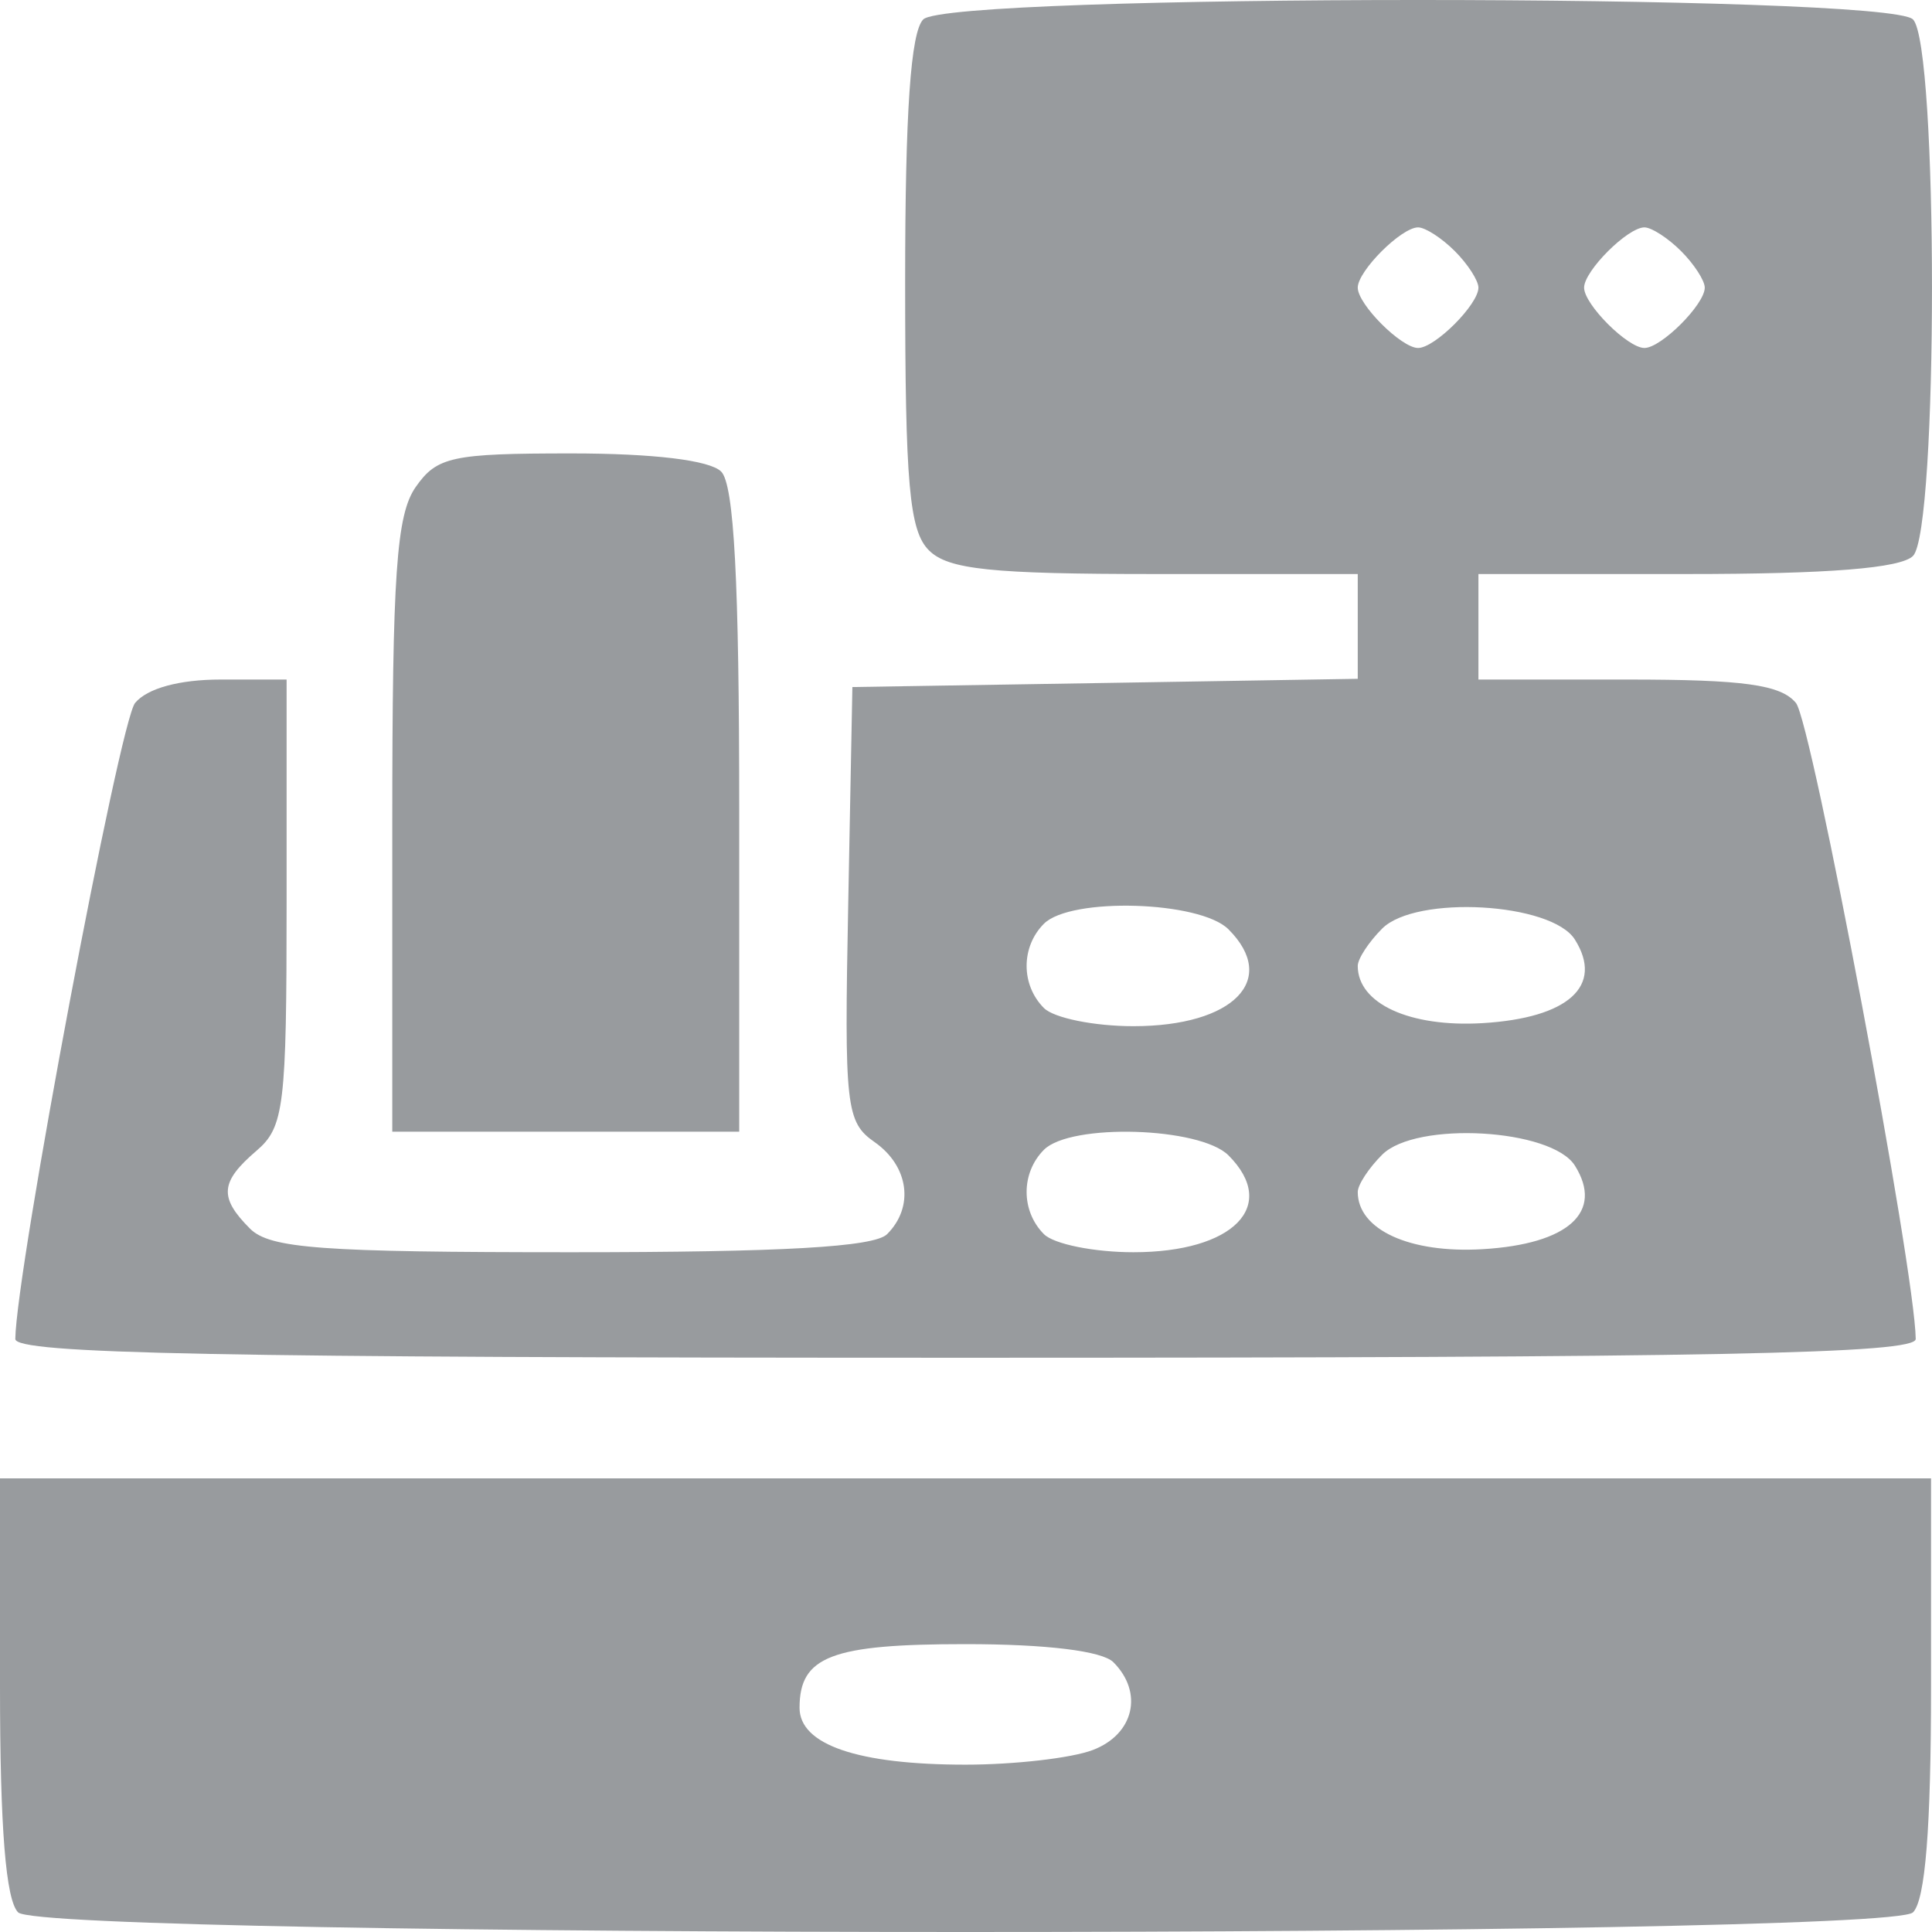<svg width="26" height="26" viewBox="0 0 26 26" fill="none" xmlns="http://www.w3.org/2000/svg">
<path fillRule="evenodd" clipRule="evenodd" d="M12.425 0.261C12.256 0.43 12.181 1.506 12.181 3.796C12.181 6.518 12.237 7.143 12.501 7.406C12.759 7.664 13.338 7.725 15.546 7.725H18.272V8.43V9.135L14.872 9.191L11.471 9.246L11.415 12.164C11.361 14.9 11.384 15.1 11.77 15.37C12.231 15.693 12.306 16.242 11.938 16.609C11.765 16.782 10.534 16.852 7.689 16.852C4.318 16.852 3.633 16.802 3.364 16.534C2.945 16.114 2.962 15.906 3.451 15.487C3.824 15.169 3.857 14.889 3.857 12.142V9.145H2.969C2.413 9.145 1.982 9.263 1.818 9.46C1.607 9.715 0.217 17.093 0.206 18.019C0.204 18.219 2.895 18.272 12.994 18.272C23.092 18.272 25.784 18.219 25.781 18.019C25.771 17.093 24.381 9.715 24.169 9.46C23.965 9.214 23.468 9.145 21.902 9.145H19.896V8.435V7.725H22.698C24.607 7.725 25.578 7.647 25.744 7.482C26.085 7.14 26.085 0.603 25.744 0.261C25.395 -0.087 12.774 -0.087 12.425 0.261ZM19.578 3.379C19.753 3.554 19.896 3.776 19.896 3.871C19.896 4.097 19.31 4.683 19.084 4.683C18.859 4.683 18.272 4.097 18.272 3.871C18.272 3.646 18.859 3.06 19.084 3.06C19.18 3.06 19.402 3.203 19.578 3.379ZM22.623 3.379C22.798 3.554 22.942 3.776 22.942 3.871C22.942 4.097 22.355 4.683 22.13 4.683C21.904 4.683 21.318 4.097 21.318 3.871C21.318 3.646 21.904 3.06 22.13 3.06C22.225 3.06 22.447 3.203 22.623 3.379ZM5.595 6.553C5.334 6.925 5.279 7.723 5.279 11.117V15.23H7.613H9.948V10.909C9.948 7.82 9.879 6.52 9.705 6.346C9.552 6.194 8.796 6.102 7.686 6.102C6.082 6.102 5.88 6.146 5.595 6.553ZM16.532 12.506C17.212 13.185 16.599 13.81 15.253 13.81C14.725 13.81 14.183 13.7 14.049 13.566C13.738 13.255 13.738 12.742 14.049 12.431C14.409 12.071 16.149 12.124 16.532 12.506ZM21.194 12.644C21.586 13.267 21.107 13.7 19.951 13.769C18.971 13.827 18.272 13.506 18.272 12.999C18.272 12.903 18.42 12.677 18.601 12.496C19.056 12.042 20.881 12.146 21.194 12.644ZM16.532 15.548C17.212 16.228 16.599 16.852 15.253 16.852C14.725 16.852 14.183 16.743 14.049 16.609C13.738 16.297 13.738 15.785 14.049 15.473C14.409 15.113 16.149 15.166 16.532 15.548ZM21.194 15.686C21.586 16.31 21.107 16.743 19.951 16.811C18.971 16.869 18.272 16.549 18.272 16.041C18.272 15.945 18.42 15.719 18.601 15.539C19.056 15.084 20.881 15.188 21.194 15.686ZM0 22.694C0 24.6 0.078 25.57 0.244 25.736C0.596 26.088 25.392 26.088 25.744 25.736C25.91 25.57 25.987 24.6 25.987 22.694V19.895H12.994H0V22.694ZM14.983 22.369C15.392 22.778 15.261 23.34 14.706 23.551C14.42 23.66 13.649 23.748 12.994 23.748C11.543 23.748 10.76 23.48 10.76 22.983C10.76 22.29 11.189 22.126 12.994 22.126C14.081 22.126 14.832 22.218 14.983 22.369Z" fill="#989B9E"/>
</svg>
